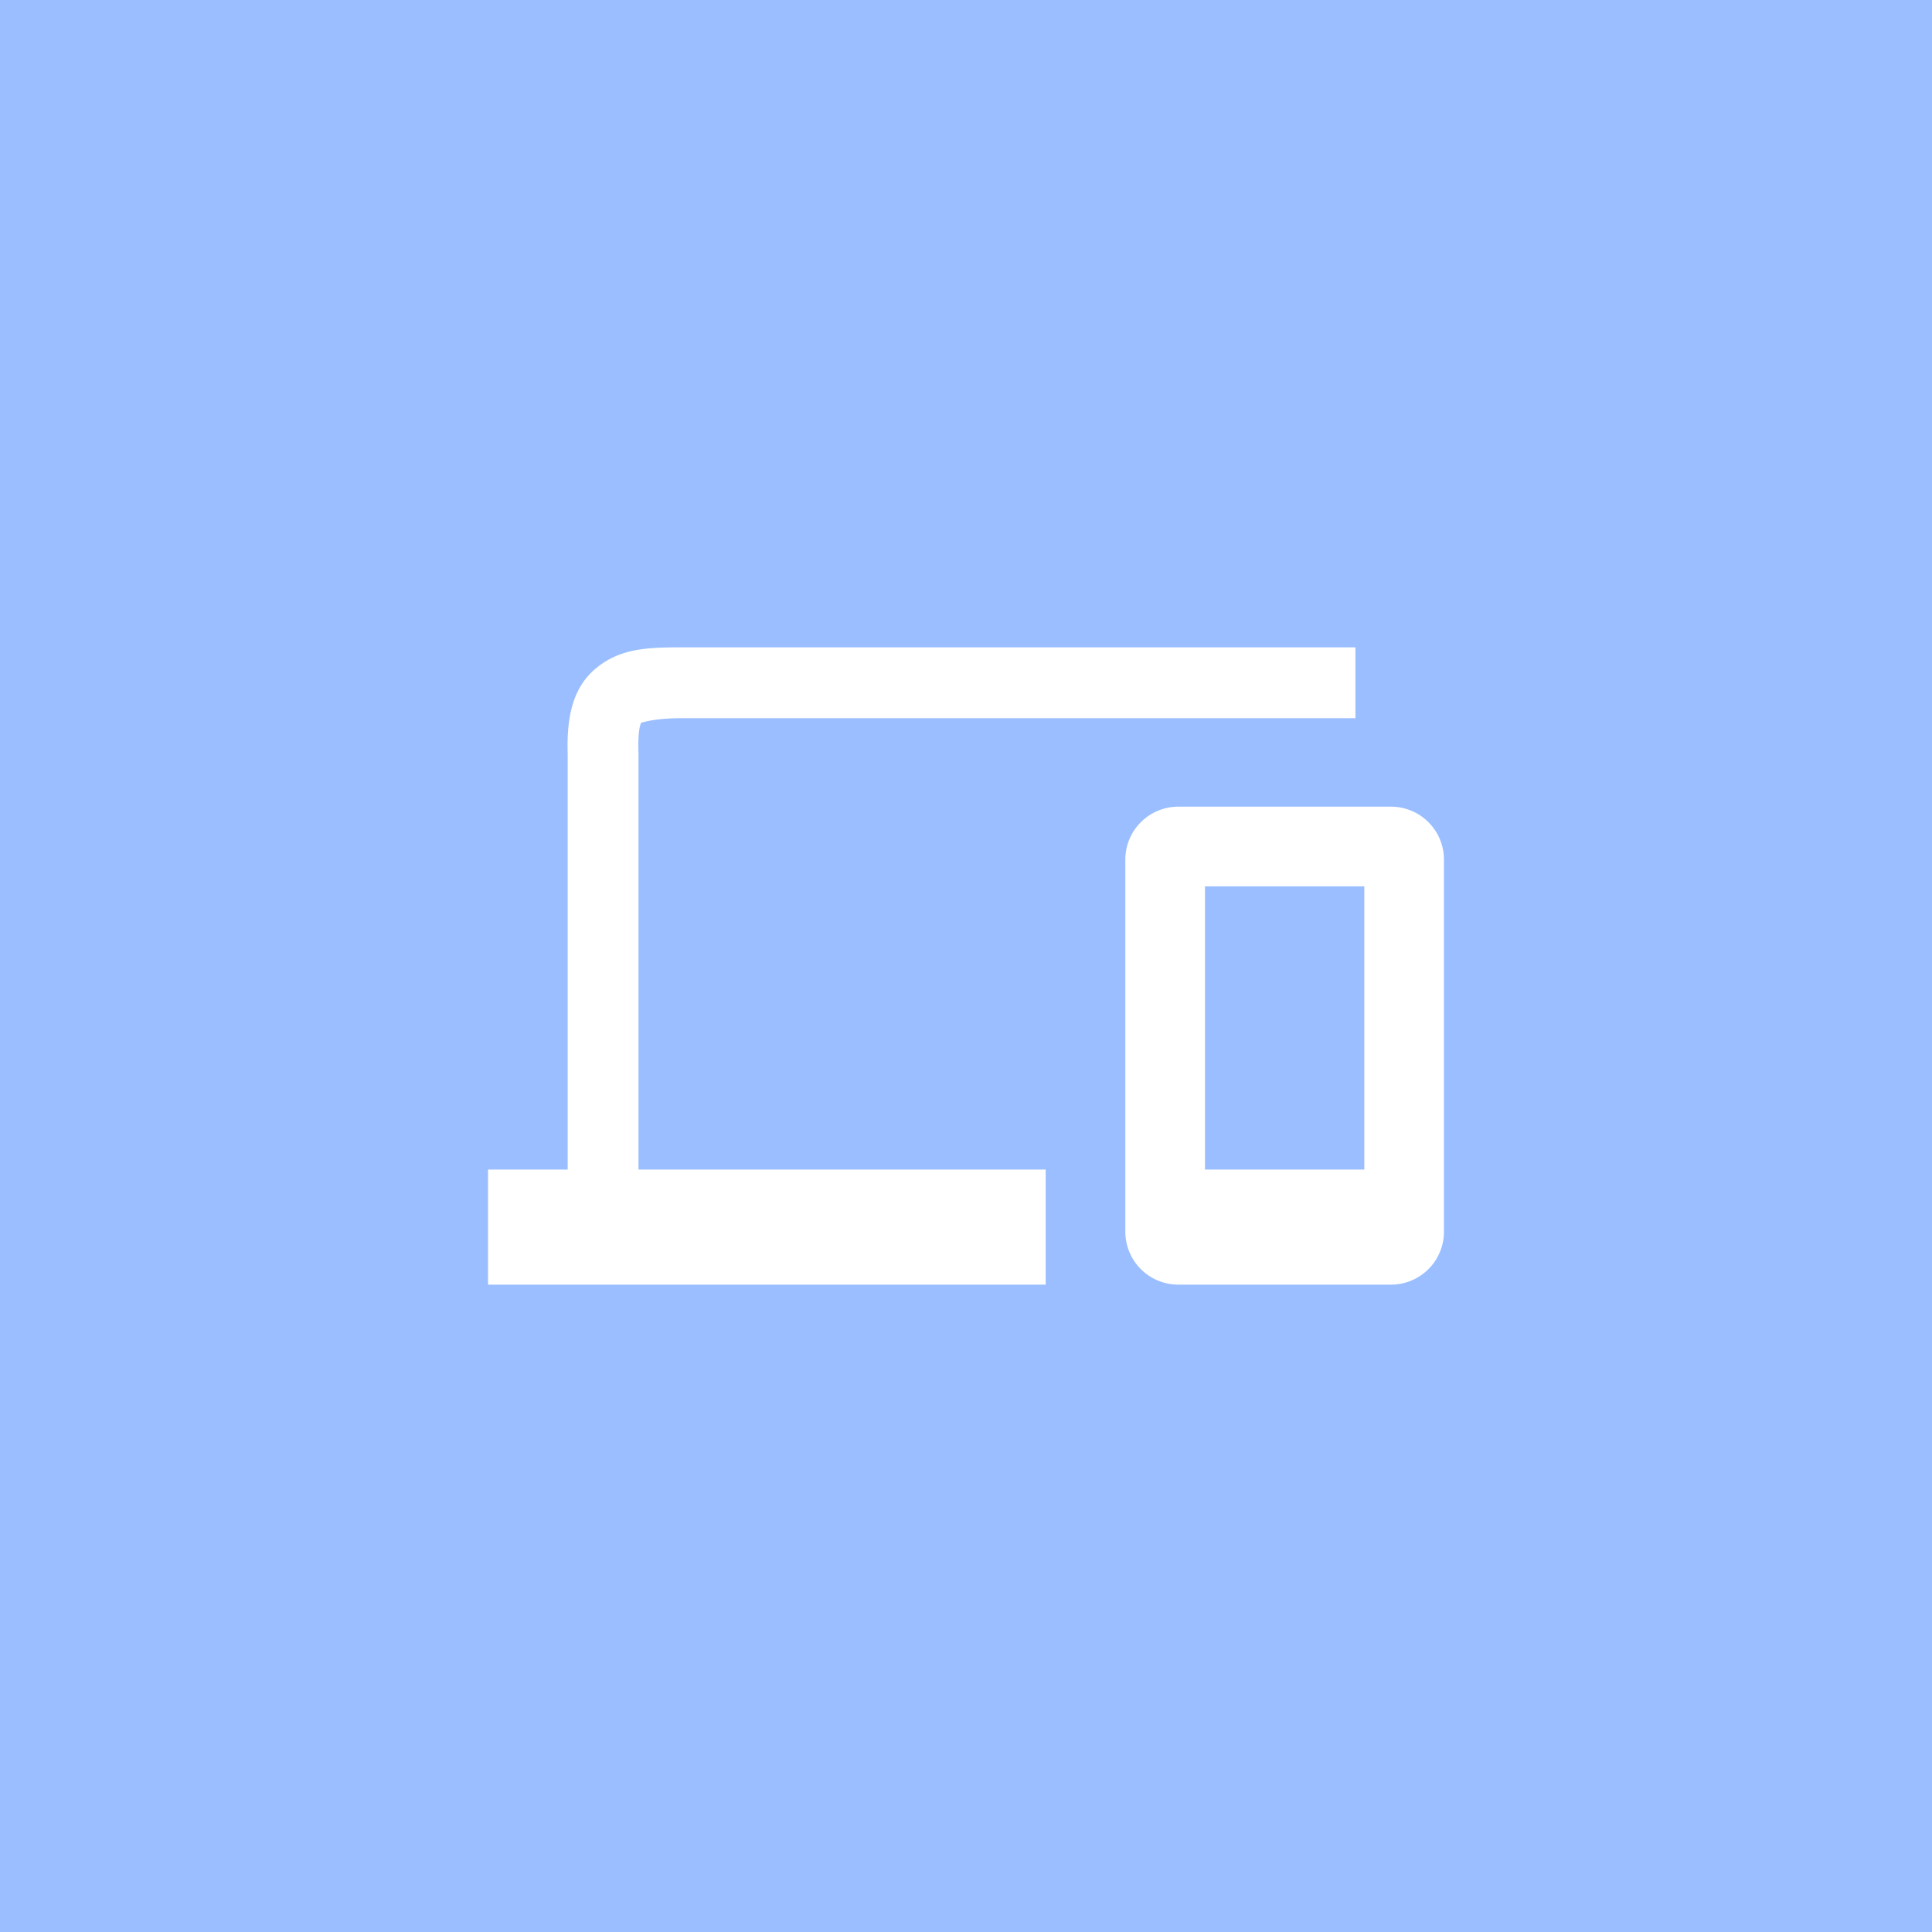 <svg xmlns="http://www.w3.org/2000/svg" xml:space="preserve" width="192" height="192">
  <rect width="100%" height="100%" fill="#9abeff" />
  <path fill="#fff"
    d="M67.769 64.333c-3.325 0-6.179.064-8.618 2.146-2.409 2.056-2.835 5.172-2.735 8.495v41.257H48.5v11.435h55.417v-11.435H63.454V74.916l-.002-.06c-.09-2.654.298-3.05.268-3.025-.03.026 1.137-.46 4.05-.46h66.933v-7.038zm49.342 15.833a5.266 5.266 0 0 0-5.278 5.278v36.944a5.266 5.266 0 0 0 5.278 5.278h21.111a5.266 5.266 0 0 0 5.278-5.278V85.444a5.266 5.266 0 0 0-5.278-5.278zm2.639 7.917h15.833v28.148H119.75z"
    color="#000" style="-inkscape-stroke:none" />
</svg>
